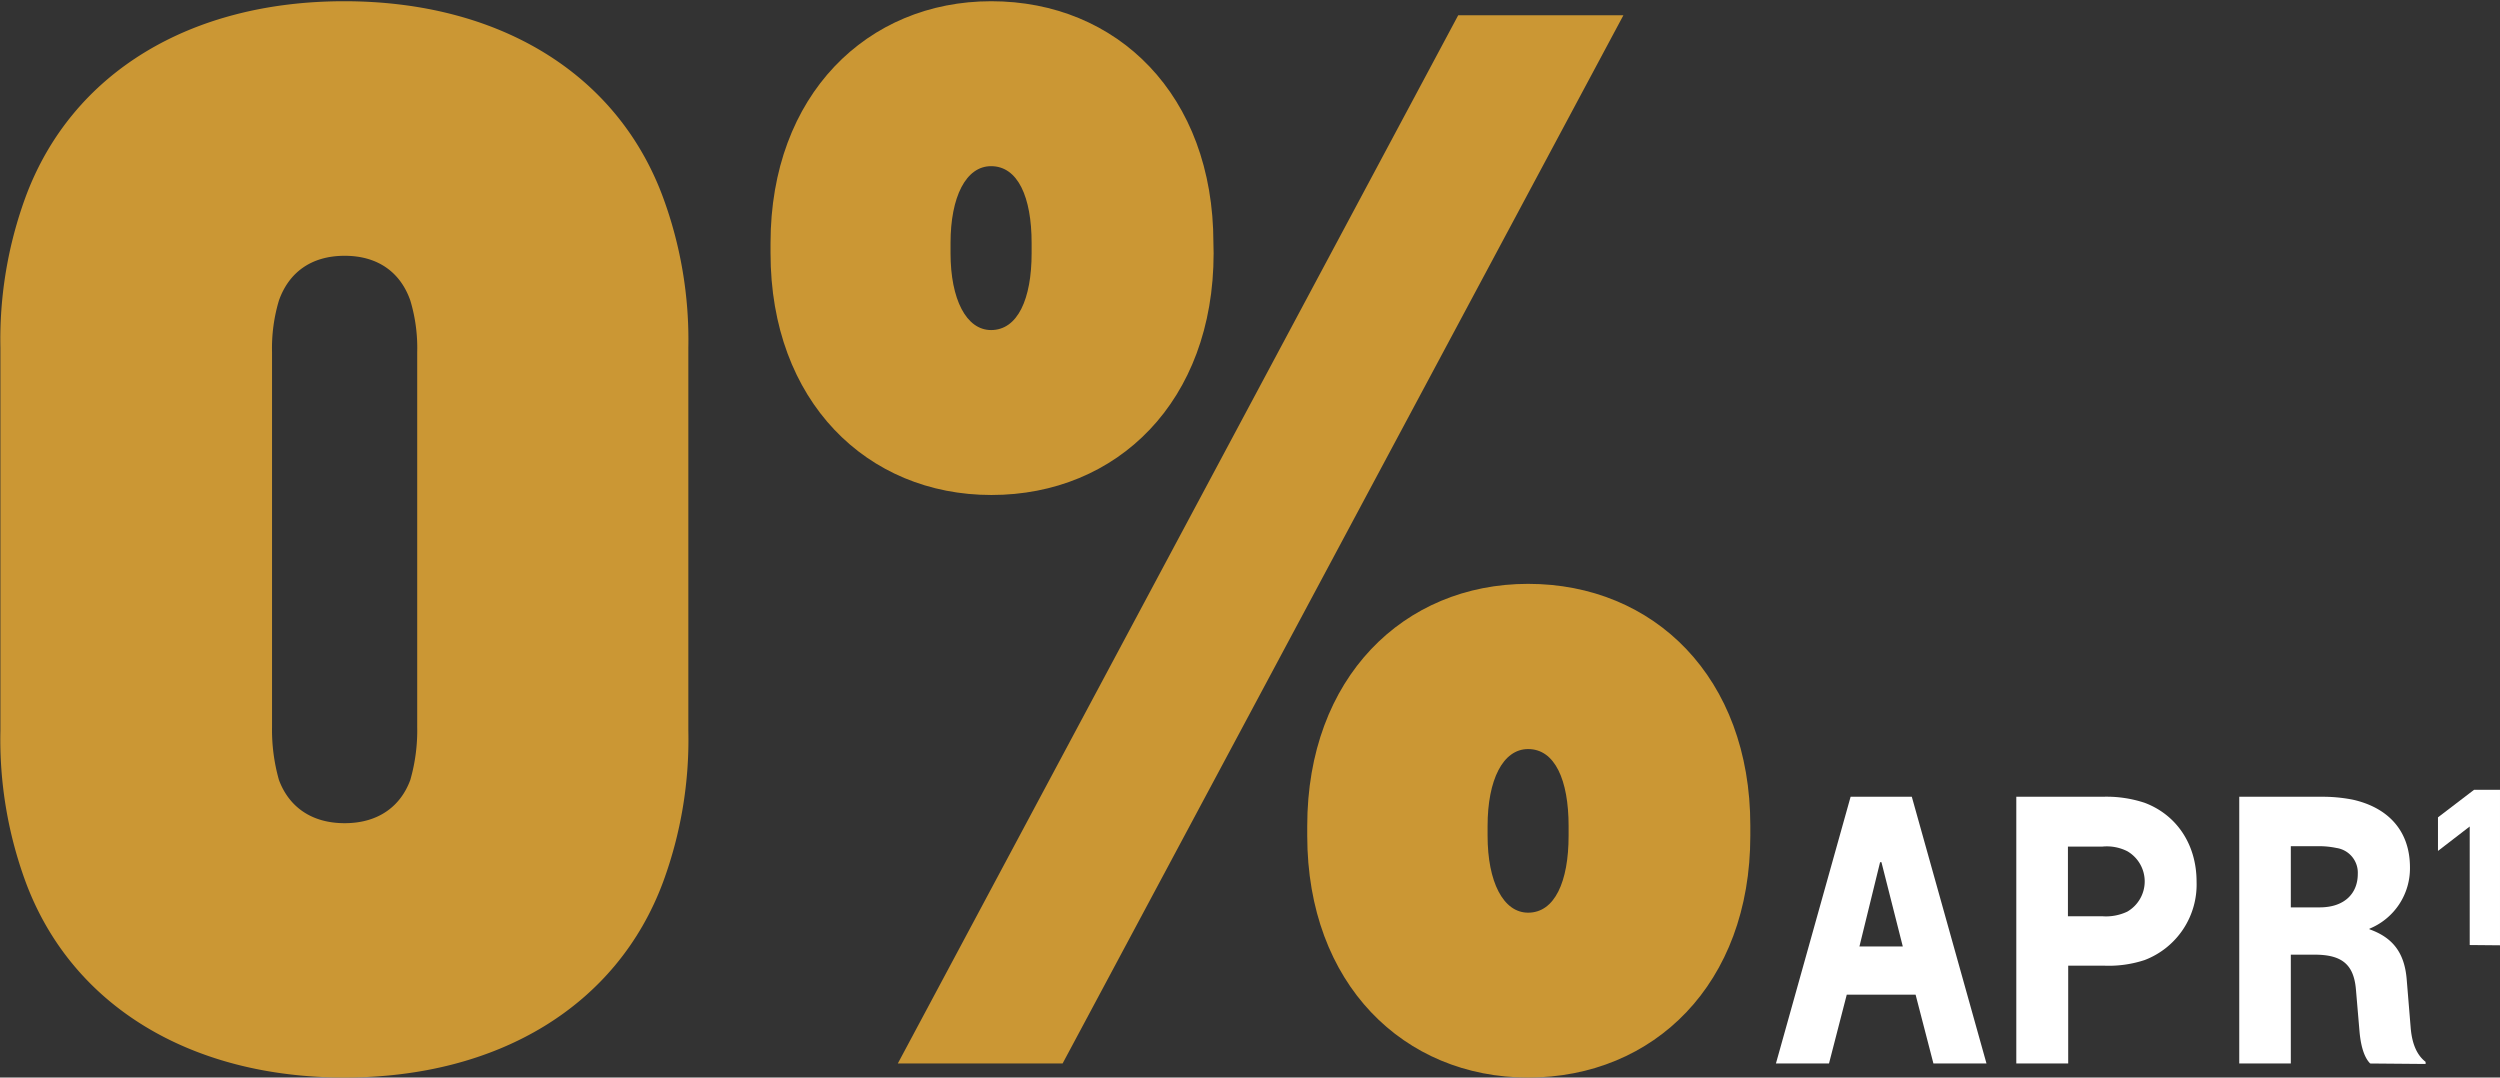 <svg id="Layer_1" data-name="Layer 1" xmlns="http://www.w3.org/2000/svg" viewBox="0 0 363.19 156.54"><rect x="0" y="0" width="363.19" height="156.54" fill="#333333" stroke="none"/><defs><style>.cls-1{fill:#fff;}.cls-2{fill:#cb9734;}</style></defs><path class="cls-1" d="M280.88,154.5l-2.59-10h-10l-2.58,10H258l10.85-38.75h8.89l10.85,38.75Zm-7.55-29.24h-.2l-3,12.24h6.3Z"/><path class="cls-1" d="M292.92,154.5V115.75h12.55a17.61,17.61,0,0,1,6.1.88c4.55,1.71,7.54,5.94,7.54,11.47a11.74,11.74,0,0,1-7.54,11.37,16.61,16.61,0,0,1-5.84.82h-5.27V154.5Zm12.5-21.39a7.21,7.21,0,0,0,3.62-.67,5.07,5.07,0,0,0,0-8.78,6.61,6.61,0,0,0-3.62-.67h-5v10.12Z"/><path class="cls-1" d="M344.33,154.5c-1-1-1.4-2.94-1.55-4.65l-.52-6.1c-.31-3.66-2.06-5.06-6-5.06h-3.46V154.5h-7.49V115.75h11.93a22.6,22.6,0,0,1,4.55.42c5.06,1.13,8.32,4.44,8.32,9.86a9.47,9.47,0,0,1-5.89,8.89V135c3.35,1.19,5.11,3.36,5.42,7.34l.57,6.92c.16,2,.72,3.88,2.17,5v.31ZM337,131.82c3.57,0,5.53-2,5.53-4.86a3.63,3.63,0,0,0-3.1-3.77,12.52,12.52,0,0,0-2.63-.26h-4v8.89Z"/><path class="cls-1" d="M358.79,137.29V120.07l-4.61,3.55v-4.88l5.24-4h3.77v22.59Z"/><path class="cls-2" d="M100,106.17a59.88,59.88,0,0,1-3.66,21.94c-6.7,18.06-24,28.43-46.29,28.43S10.42,146.17,3.72,128.11A59.88,59.88,0,0,1,.06,106.17V50.5A60.07,60.07,0,0,1,3.72,28.61C10.42,10.54,27.68.18,50,.18S89.6,10.54,96.3,28.61A59.86,59.86,0,0,1,100,50.5Zm-39.39-55a23.88,23.88,0,0,0-1-7.51c-1.42-4.06-4.67-6.5-9.54-6.5s-8.12,2.44-9.55,6.5a24.19,24.19,0,0,0-1,7.51v54.42a26.78,26.78,0,0,0,1,7.71c1.43,3.86,4.68,6.29,9.55,6.29s8.12-2.43,9.54-6.29a26.1,26.1,0,0,0,1-7.71Z"/><path class="cls-2" d="M176.31,36.78c0,21.52-14,35.13-32.28,35.13-18.08,0-32.09-13.61-32.09-35.13V35.31C111.94,13.79,126,.18,144,.18c18.29,0,32.28,13.61,32.28,35.13ZM130.43,154.5,211.84,2.22h24L154.37,154.5ZM149.87,35.31c0-6.7-2-11.17-5.89-11.17-3.66,0-5.89,4.47-5.89,11.17v1.47c0,6.7,2.29,11.17,5.89,11.17,3.85,0,5.89-4.47,5.89-11.17ZM254.28,121.4c0,21.53-14,35.14-32.28,35.14-18.07,0-32.09-13.61-32.09-35.14V120c0-21.53,14-35.18,32.09-35.18,18.29,0,32.28,13.61,32.28,35.13ZM227.88,120c0-6.71-2-11.18-5.88-11.18-3.66,0-5.89,4.47-5.89,11.18v1.41c0,6.71,2.28,11.18,5.89,11.18,3.85,0,5.88-4.47,5.88-11.18Z"/></svg>